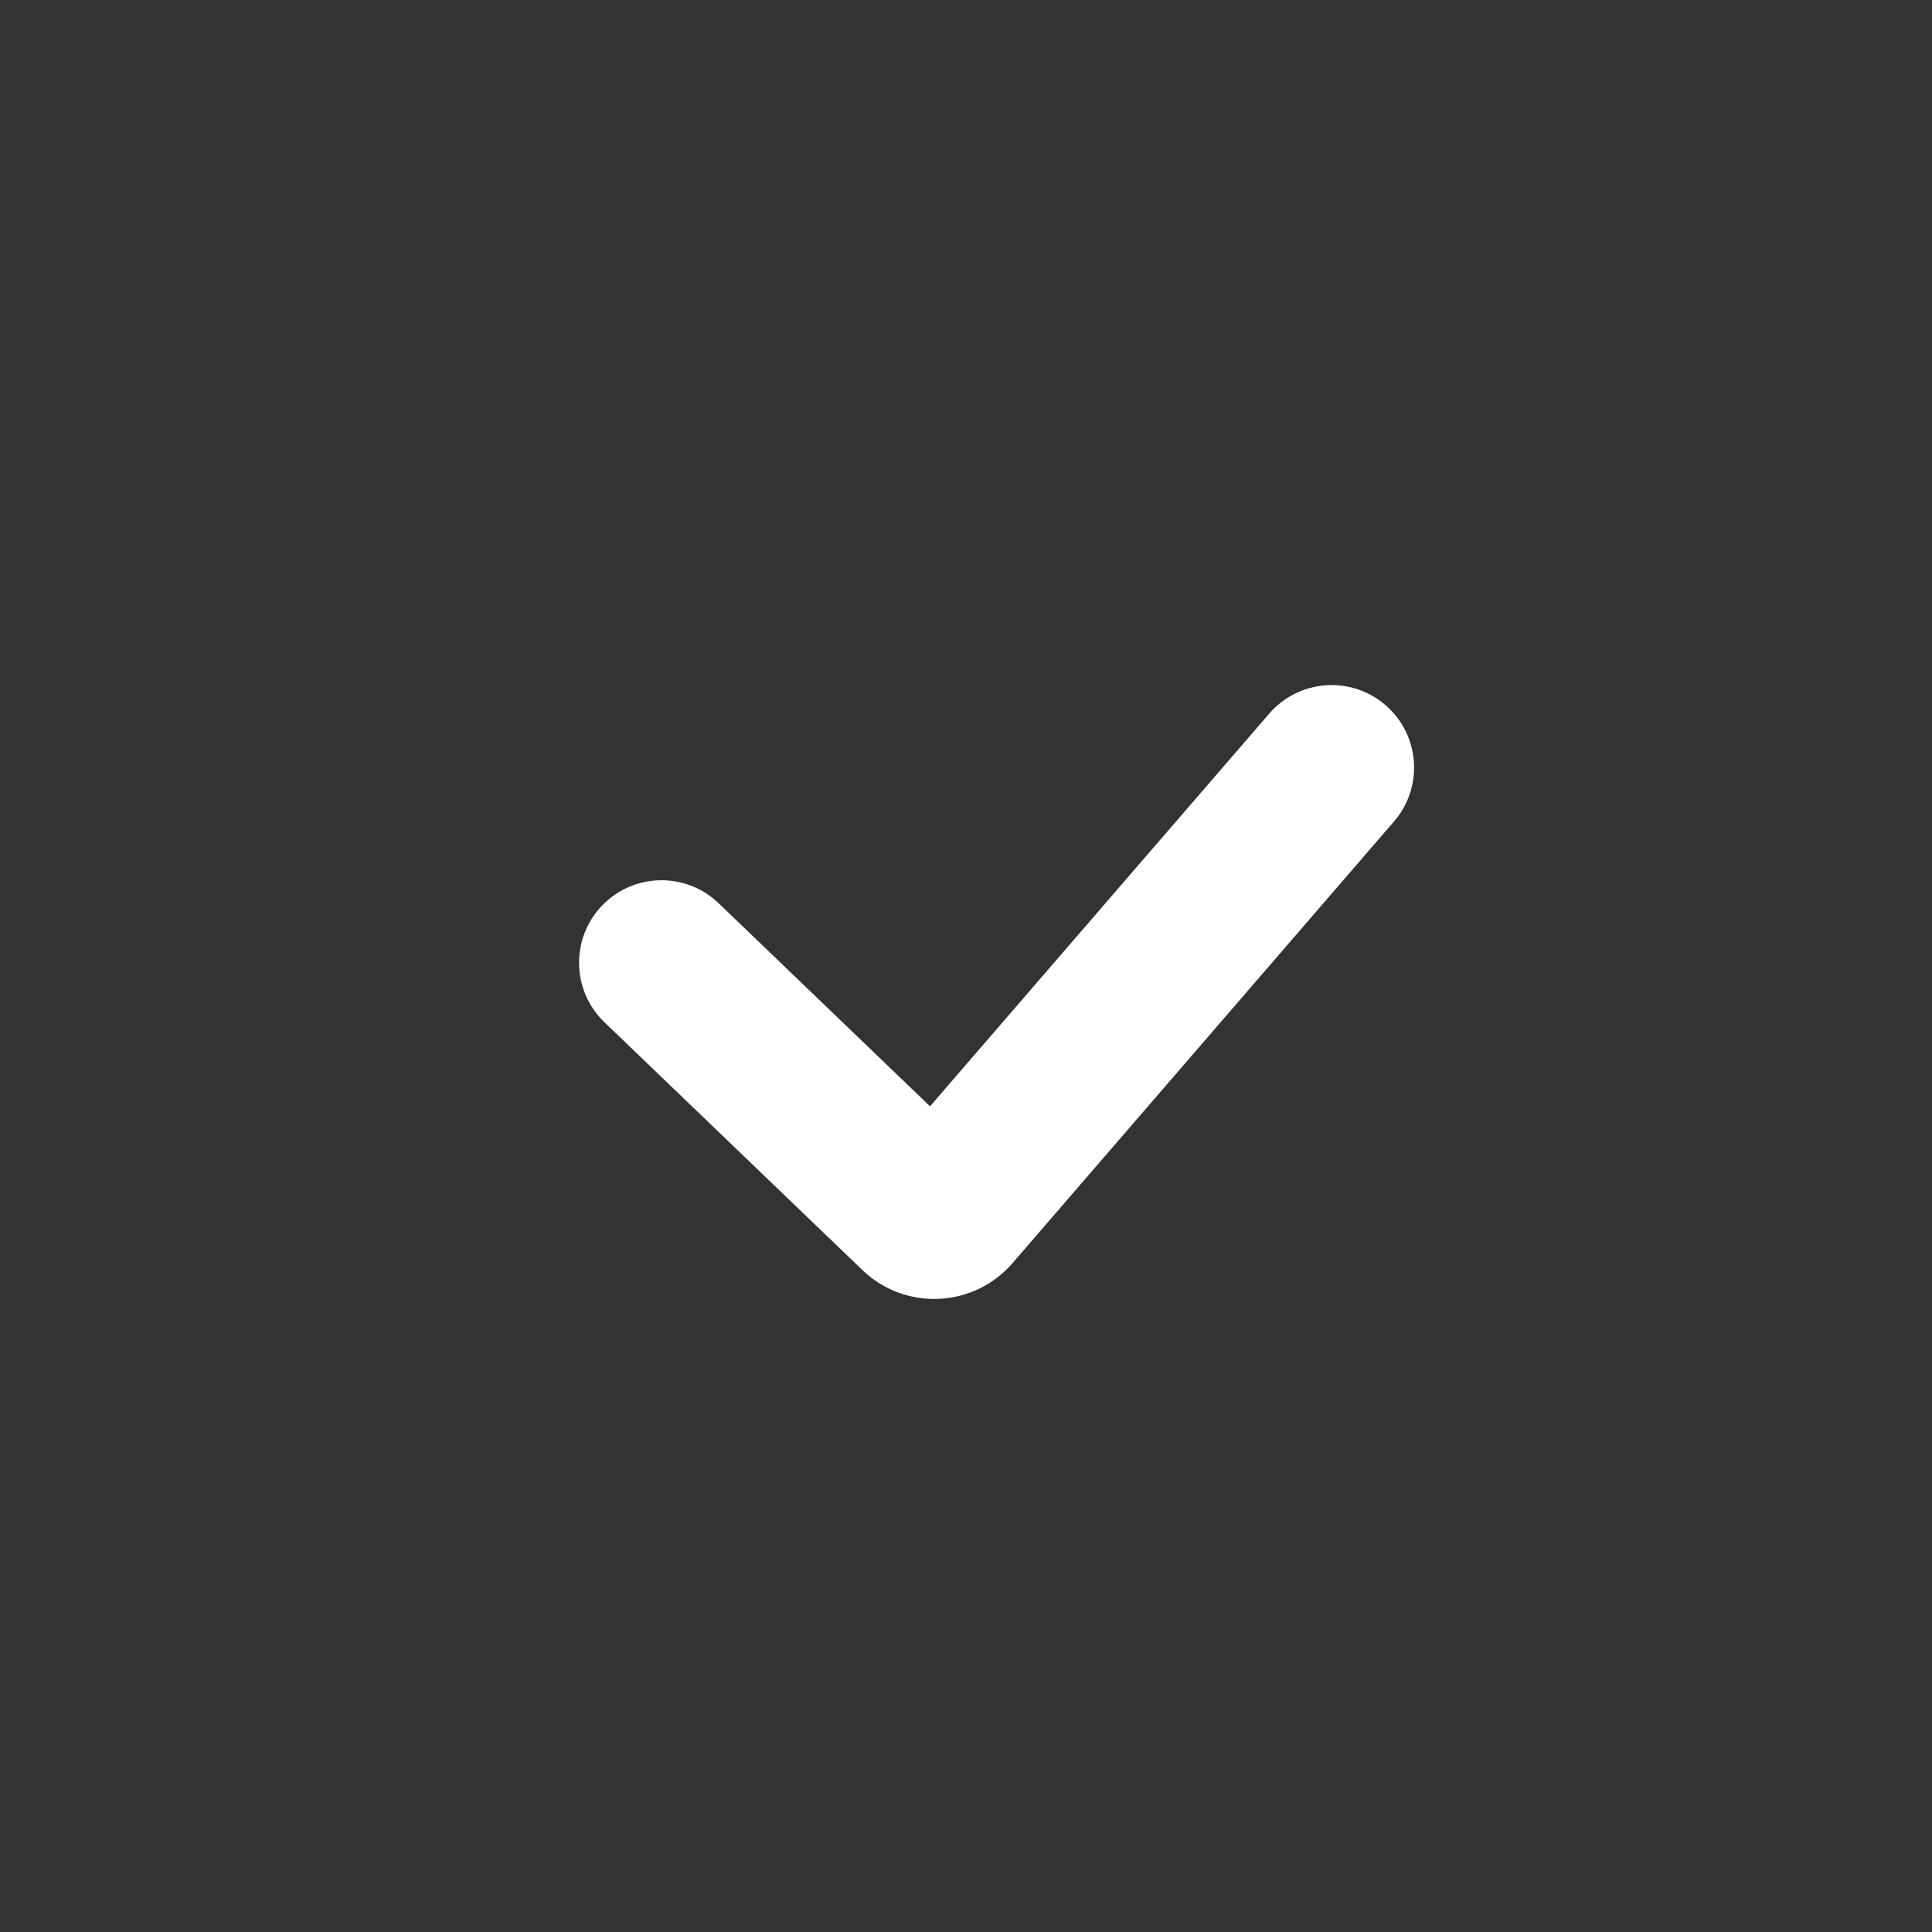 <svg width="48" height="48" viewBox="0 0 48 48" fill="none" xmlns="http://www.w3.org/2000/svg">
<rect x="0" y="0" width="48" height="48" fill="#333333" stroke="none"/>
<!-- <ellipse opacity="0.3" cx="23.9975" cy="24.0001" rx="23.7749" ry="23.7749" fill="#00A645"/> -->
<!-- <circle opacity="0.7" cx="24.0003" cy="24.0004" r="20.3167" fill="#00A645"/> -->
<path fill-rule="evenodd" clip-rule="evenodd" d="M34.423 17.519C35.279 18.259 35.374 19.552 34.634 20.409L25.157 31.381C24.192 32.497 22.489 32.576 21.426 31.554L15.016 25.396C14.2 24.612 14.174 23.315 14.958 22.499C15.742 21.683 17.039 21.657 17.855 22.441L23.106 27.486L31.533 17.73C32.273 16.874 33.566 16.779 34.423 17.519Z" fill="white"/>
<!-- <path opacity="0.3" fill-rule="evenodd" clip-rule="evenodd" d="M31.3563 17.5191C32.2126 18.2588 32.3072 19.5525 31.5675 20.4088L22.0901 31.3809C21.126 32.497 19.4231 32.5762 18.3596 31.5544L11.9496 25.3957C11.1337 24.6118 11.1078 23.3148 11.8917 22.4989C12.6757 21.683 13.9726 21.657 14.7886 22.441L20.0396 27.4862L28.4666 17.7303C29.2063 16.874 30.5 16.7795 31.3563 17.5191Z" fill="white"/> -->
</svg>